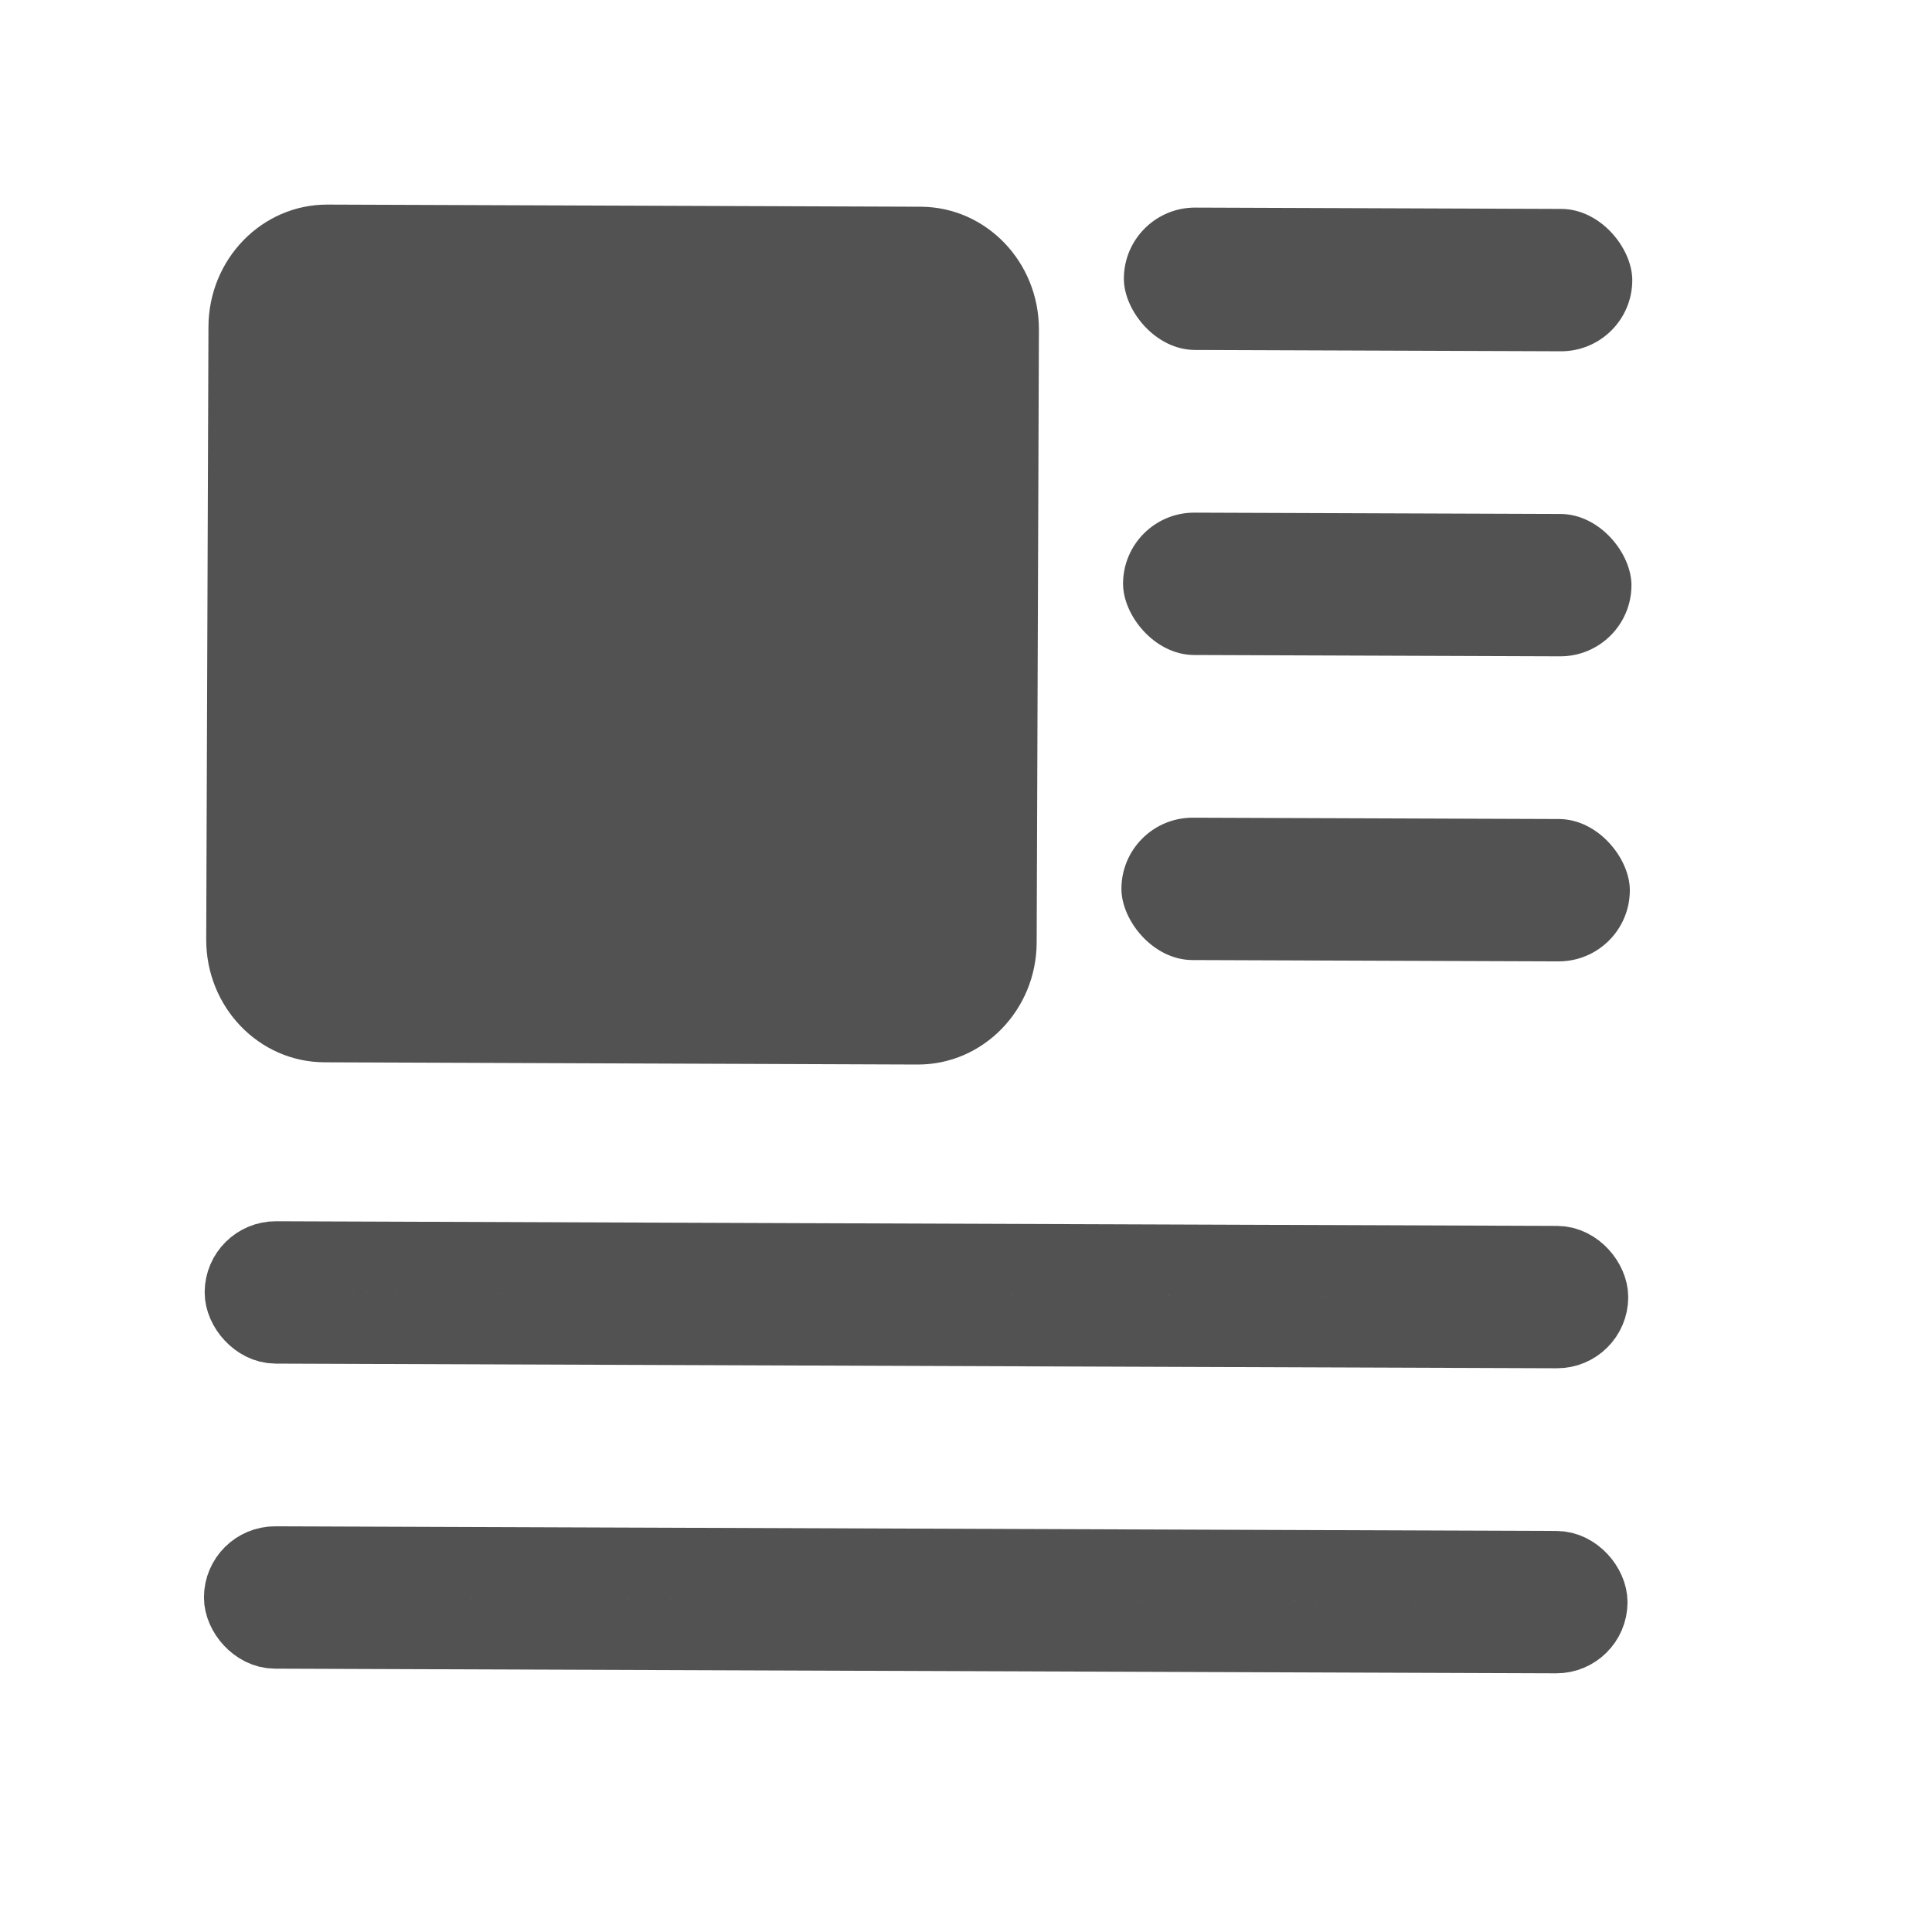 <svg width="19" height="19" viewBox="0 0 19 19" fill="none" xmlns="http://www.w3.org/2000/svg">
<path d="M2.05 3.213C2.053 2.547 2.577 2.01 3.221 2.012L9.055 2.033C9.699 2.036 10.219 2.577 10.217 3.243L10.195 9.268C10.193 9.933 9.668 10.471 9.024 10.469L3.191 10.447C2.546 10.445 2.026 9.904 2.028 9.238L2.05 3.213Z" fill="#525252"/>
<rect x="2.364" y="12.359" width="13.3" height="0.7" rx="0.35" transform="rotate(0.208 2.364 12.359)" stroke="#525252" stroke-width="0.7"/>
<rect x="11.031" y="8.039" width="5" height="1.4" rx="0.7" transform="rotate(0.208 11.031 8.039)" fill="#525252"/>
<rect x="11.055" y="2.039" width="5" height="1.4" rx="0.7" transform="rotate(0.208 11.055 2.039)" fill="#525252"/>
<rect x="11.047" y="5.039" width="5" height="1.4" rx="0.7" transform="rotate(0.208 11.047 5.039)" fill="#525252"/>
<rect x="2.357" y="15.359" width="13.3" height="0.7" rx="0.35" transform="rotate(0.208 2.357 15.359)" stroke="#525252" stroke-width="0.7"/>
</svg>
